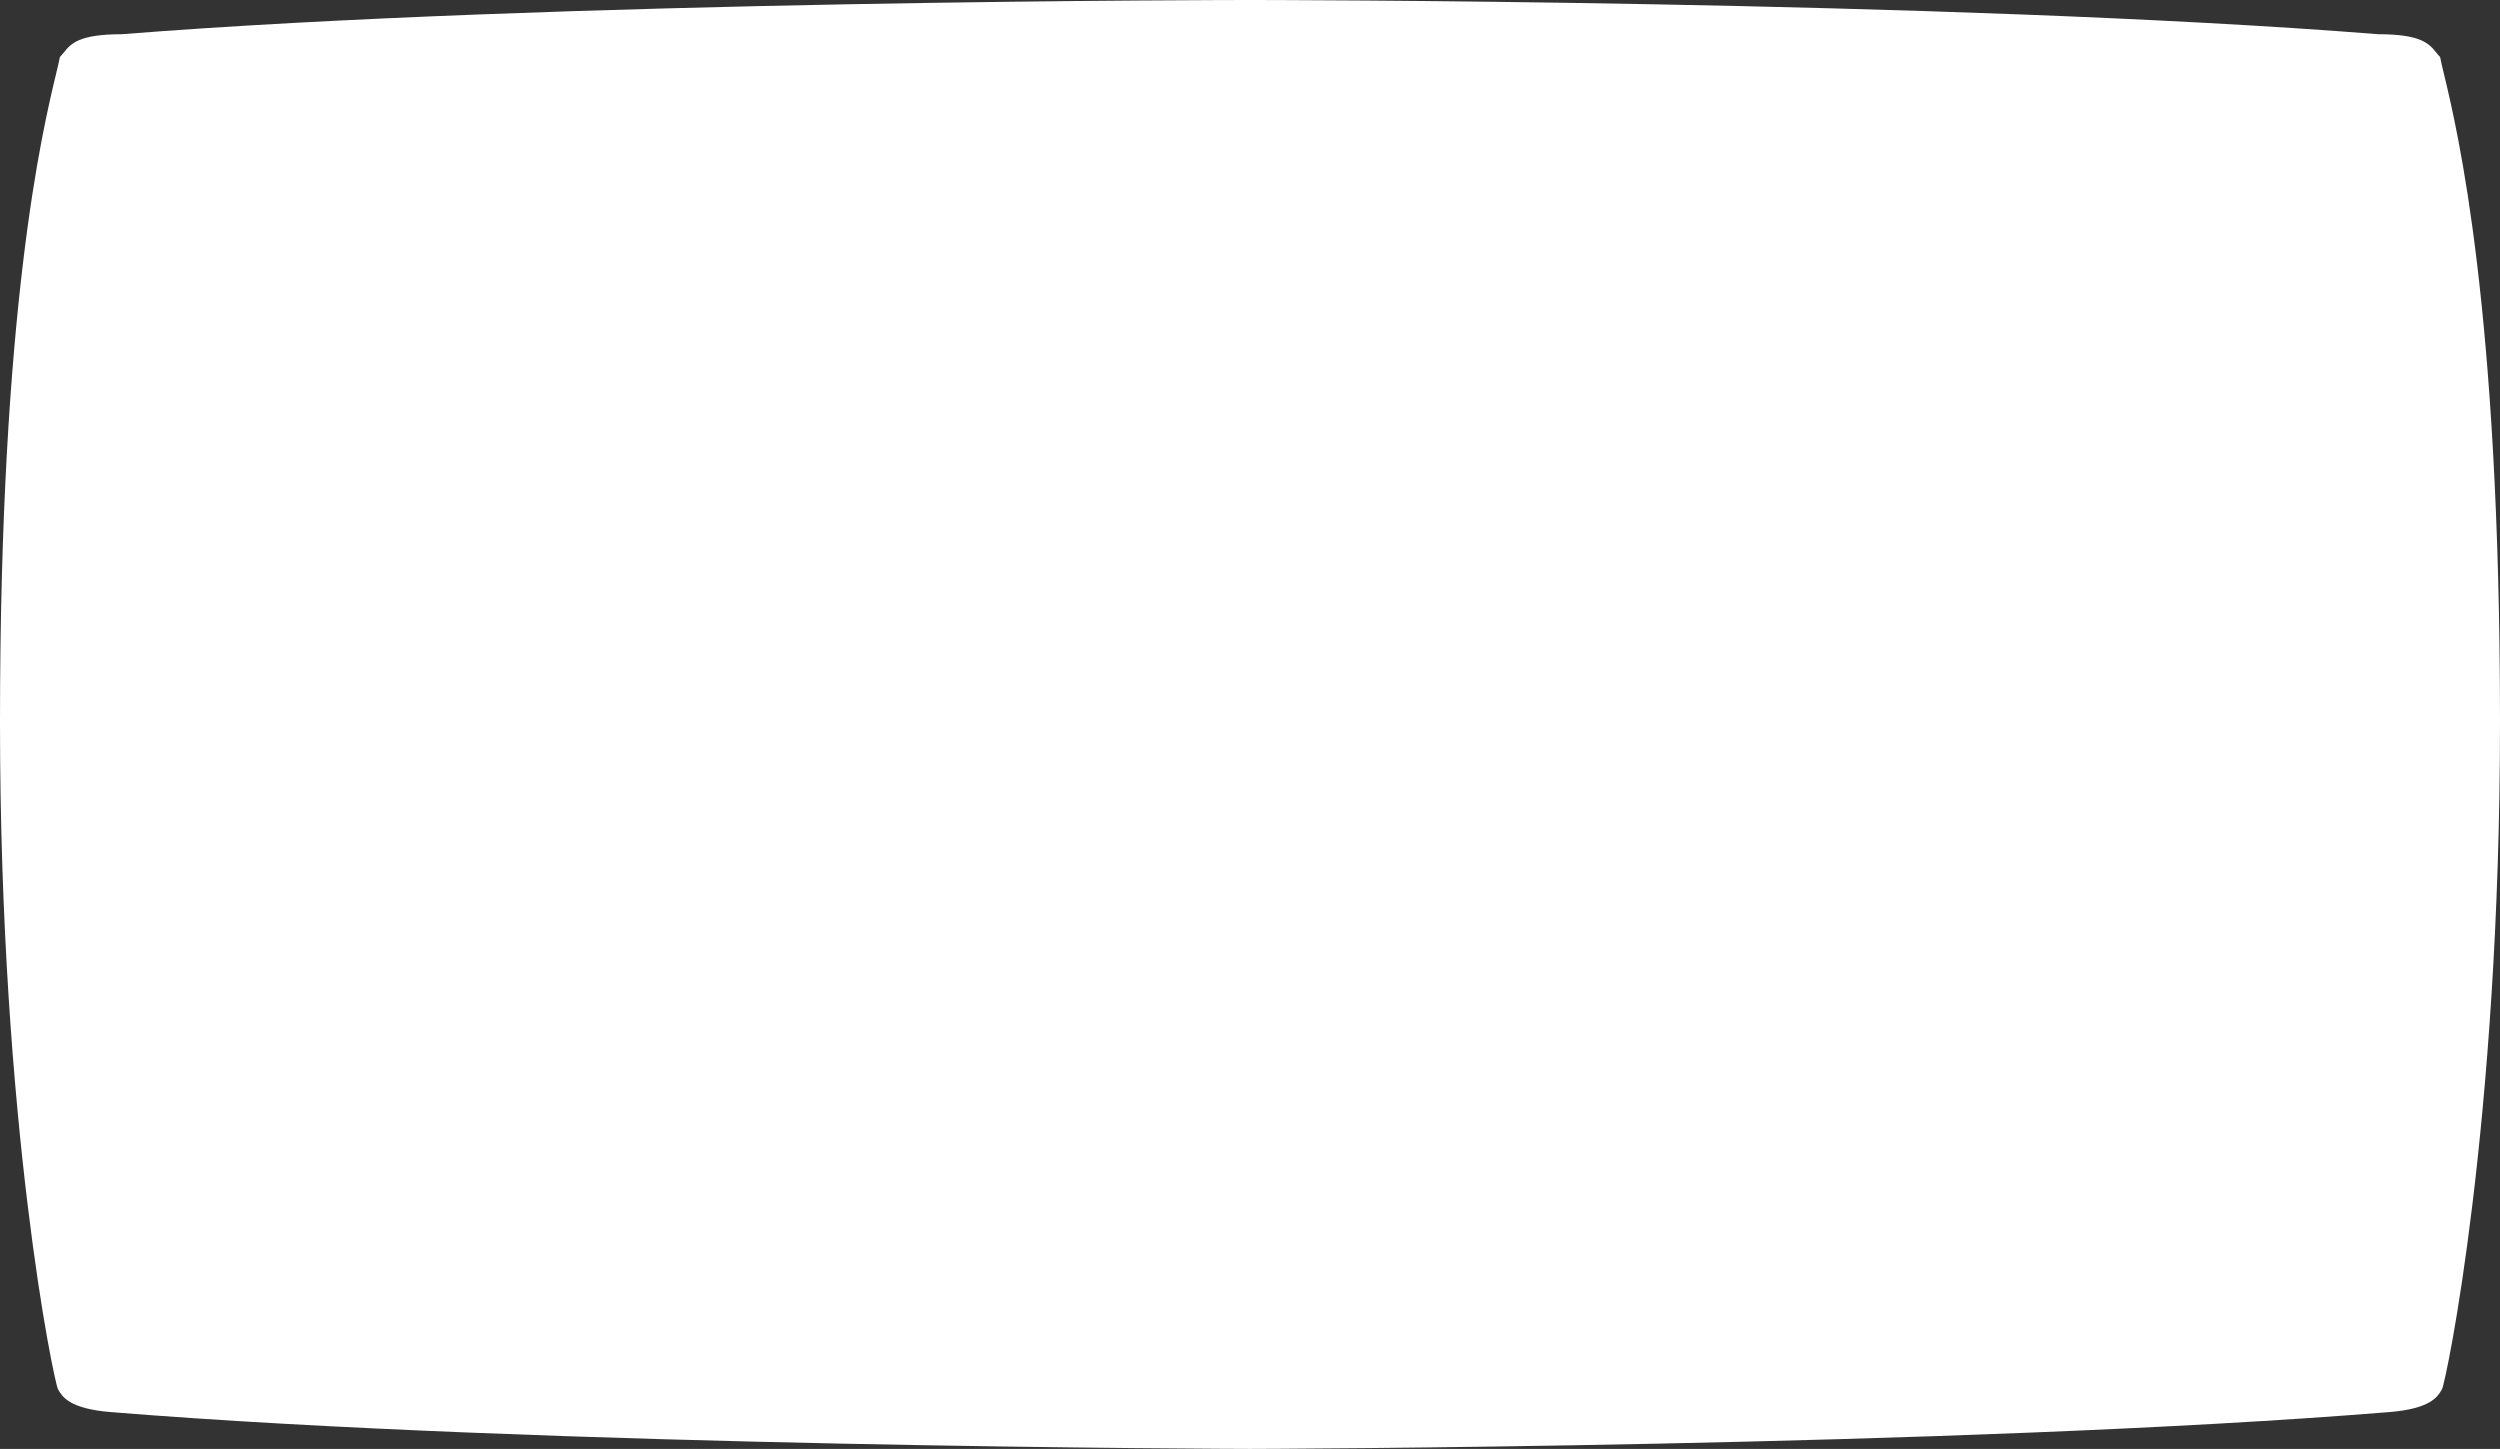 <svg width="597" height="346" viewBox="0 0 597 346" fill="none" xmlns="http://www.w3.org/2000/svg">
<rect x="0" y="0" width="597" height="346" fill="#333333" stroke="none"/>
<path fill-rule="evenodd" clip-rule="evenodd" d="M15.219 12.554C14.923 12.92 14.631 13.28 14.299 13.622C14.143 14.503 13.828 15.814 13.394 17.623C10.11 31.308 9.63637e-05 73.442 5.07032e-10 172.476C-9.35982e-05 268.669 12.959 330.282 13.852 331.749C13.897 331.823 13.943 331.901 13.991 331.982C14.903 333.526 16.602 336.402 26.364 337.198C129.141 345.581 298.5 346 298.5 346V0C298.5 0 131.822 0 29.046 8.173C18.77 8.173 16.922 10.454 15.219 12.554ZM567.954 8.173C578.23 8.173 580.077 10.454 581.78 12.554C582.077 12.92 582.369 13.28 582.7 13.622C582.856 14.503 583.172 15.814 583.606 17.623C586.89 31.308 596.999 73.442 597 172.476C597 268.669 584.041 330.282 583.147 331.749C583.103 331.823 583.057 331.901 583.008 331.982C582.096 333.526 580.397 336.402 570.635 337.198C467.859 345.581 298.5 346 298.5 346V0C298.5 0 465.177 0 567.954 8.173Z" fill="white"/>
</svg>
